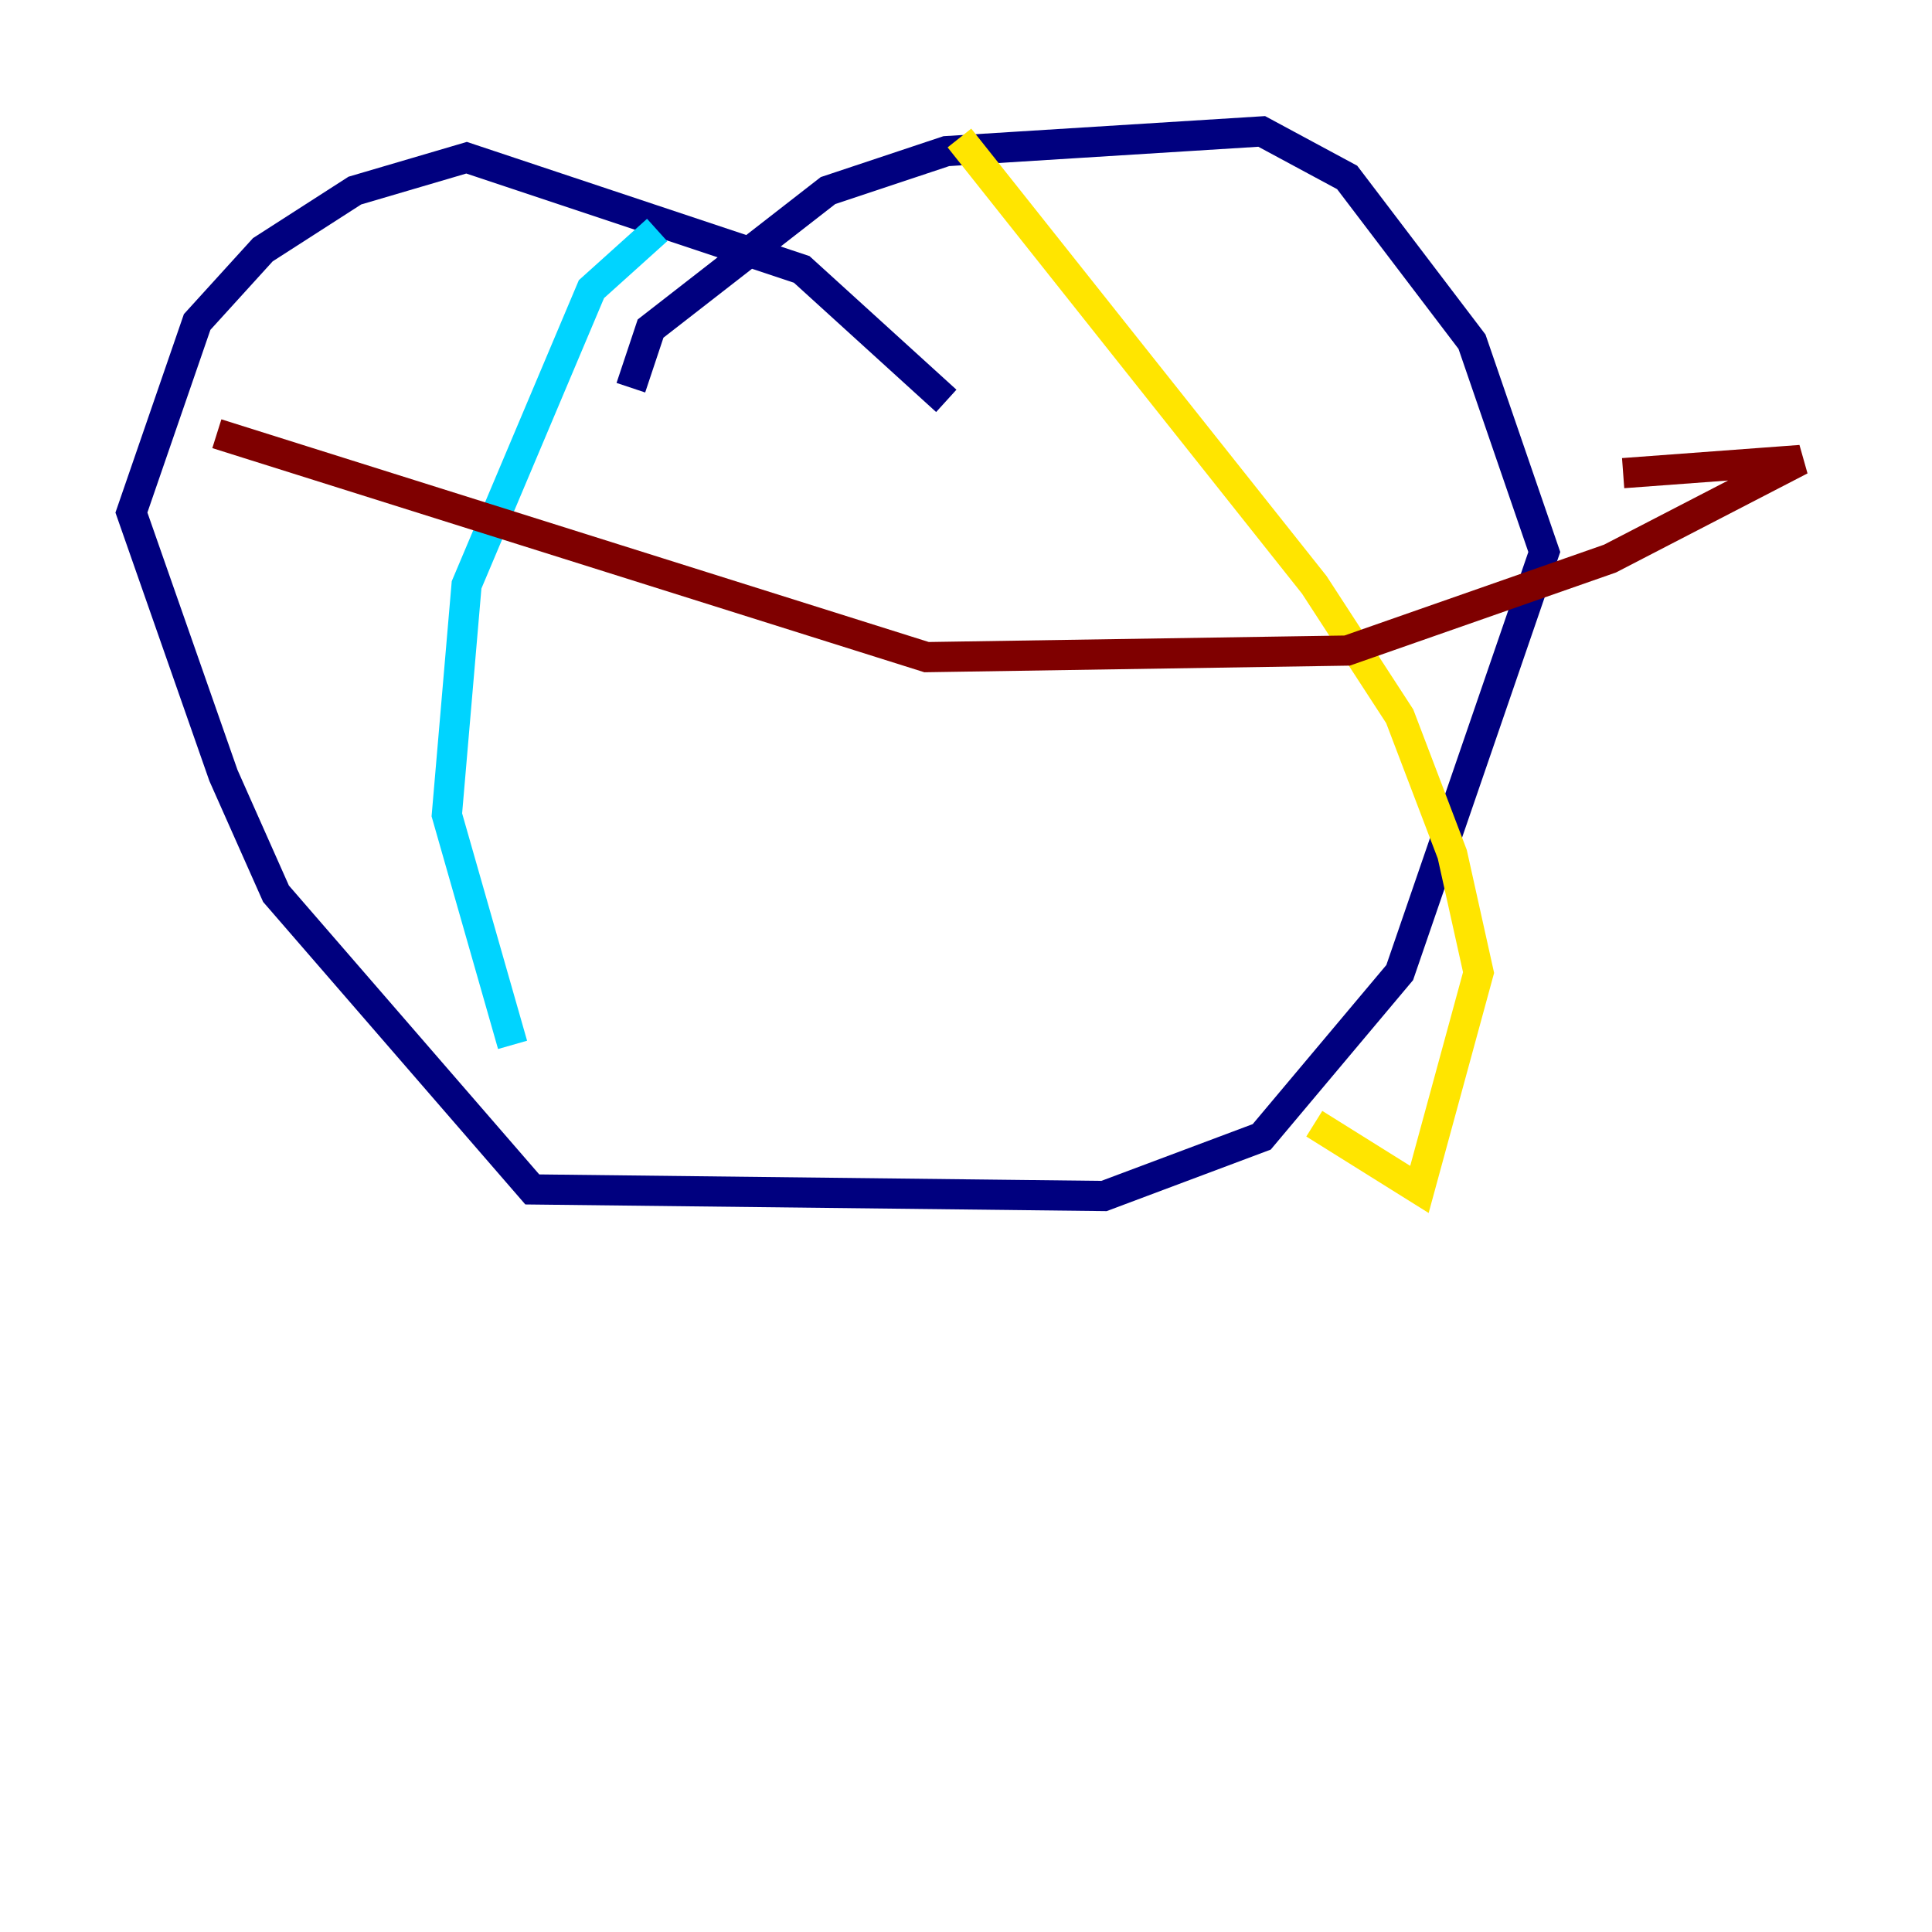 <?xml version="1.0" encoding="utf-8" ?>
<svg baseProfile="tiny" height="128" version="1.2" viewBox="0,0,128,128" width="128" xmlns="http://www.w3.org/2000/svg" xmlns:ev="http://www.w3.org/2001/xml-events" xmlns:xlink="http://www.w3.org/1999/xlink"><defs /><polyline fill="none" points="62.694,26.558 53.116,17.85 30.912,10.449 23.51,12.626 17.415,16.544 13.061,21.333 8.707,33.959 14.803,51.374 18.286,59.211 35.265,78.803 73.143,79.238 83.592,75.32 92.735,64.435 102.313,36.571 97.524,22.64 89.252,11.755 83.592,8.707 62.694,10.014 54.857,12.626 43.102,21.769 41.796,25.687" stroke="#00007f" stroke-width="2" /><polyline fill="none" points="43.537,15.238 39.184,19.157 30.912,38.748 29.605,53.986 33.959,69.225" stroke="#00d4ff" stroke-width="2" /><polyline fill="none" points="63.565,9.143 87.075,38.748 92.735,47.456 96.218,56.599 97.959,64.435 94.041,78.803 87.075,74.449" stroke="#ffe500" stroke-width="2" /><polyline fill="none" points="14.367,28.735 61.388,43.537 89.252,43.102 106.667,37.007 119.293,30.476 107.537,31.347" stroke="#7f0000" stroke-width="2" /></svg>